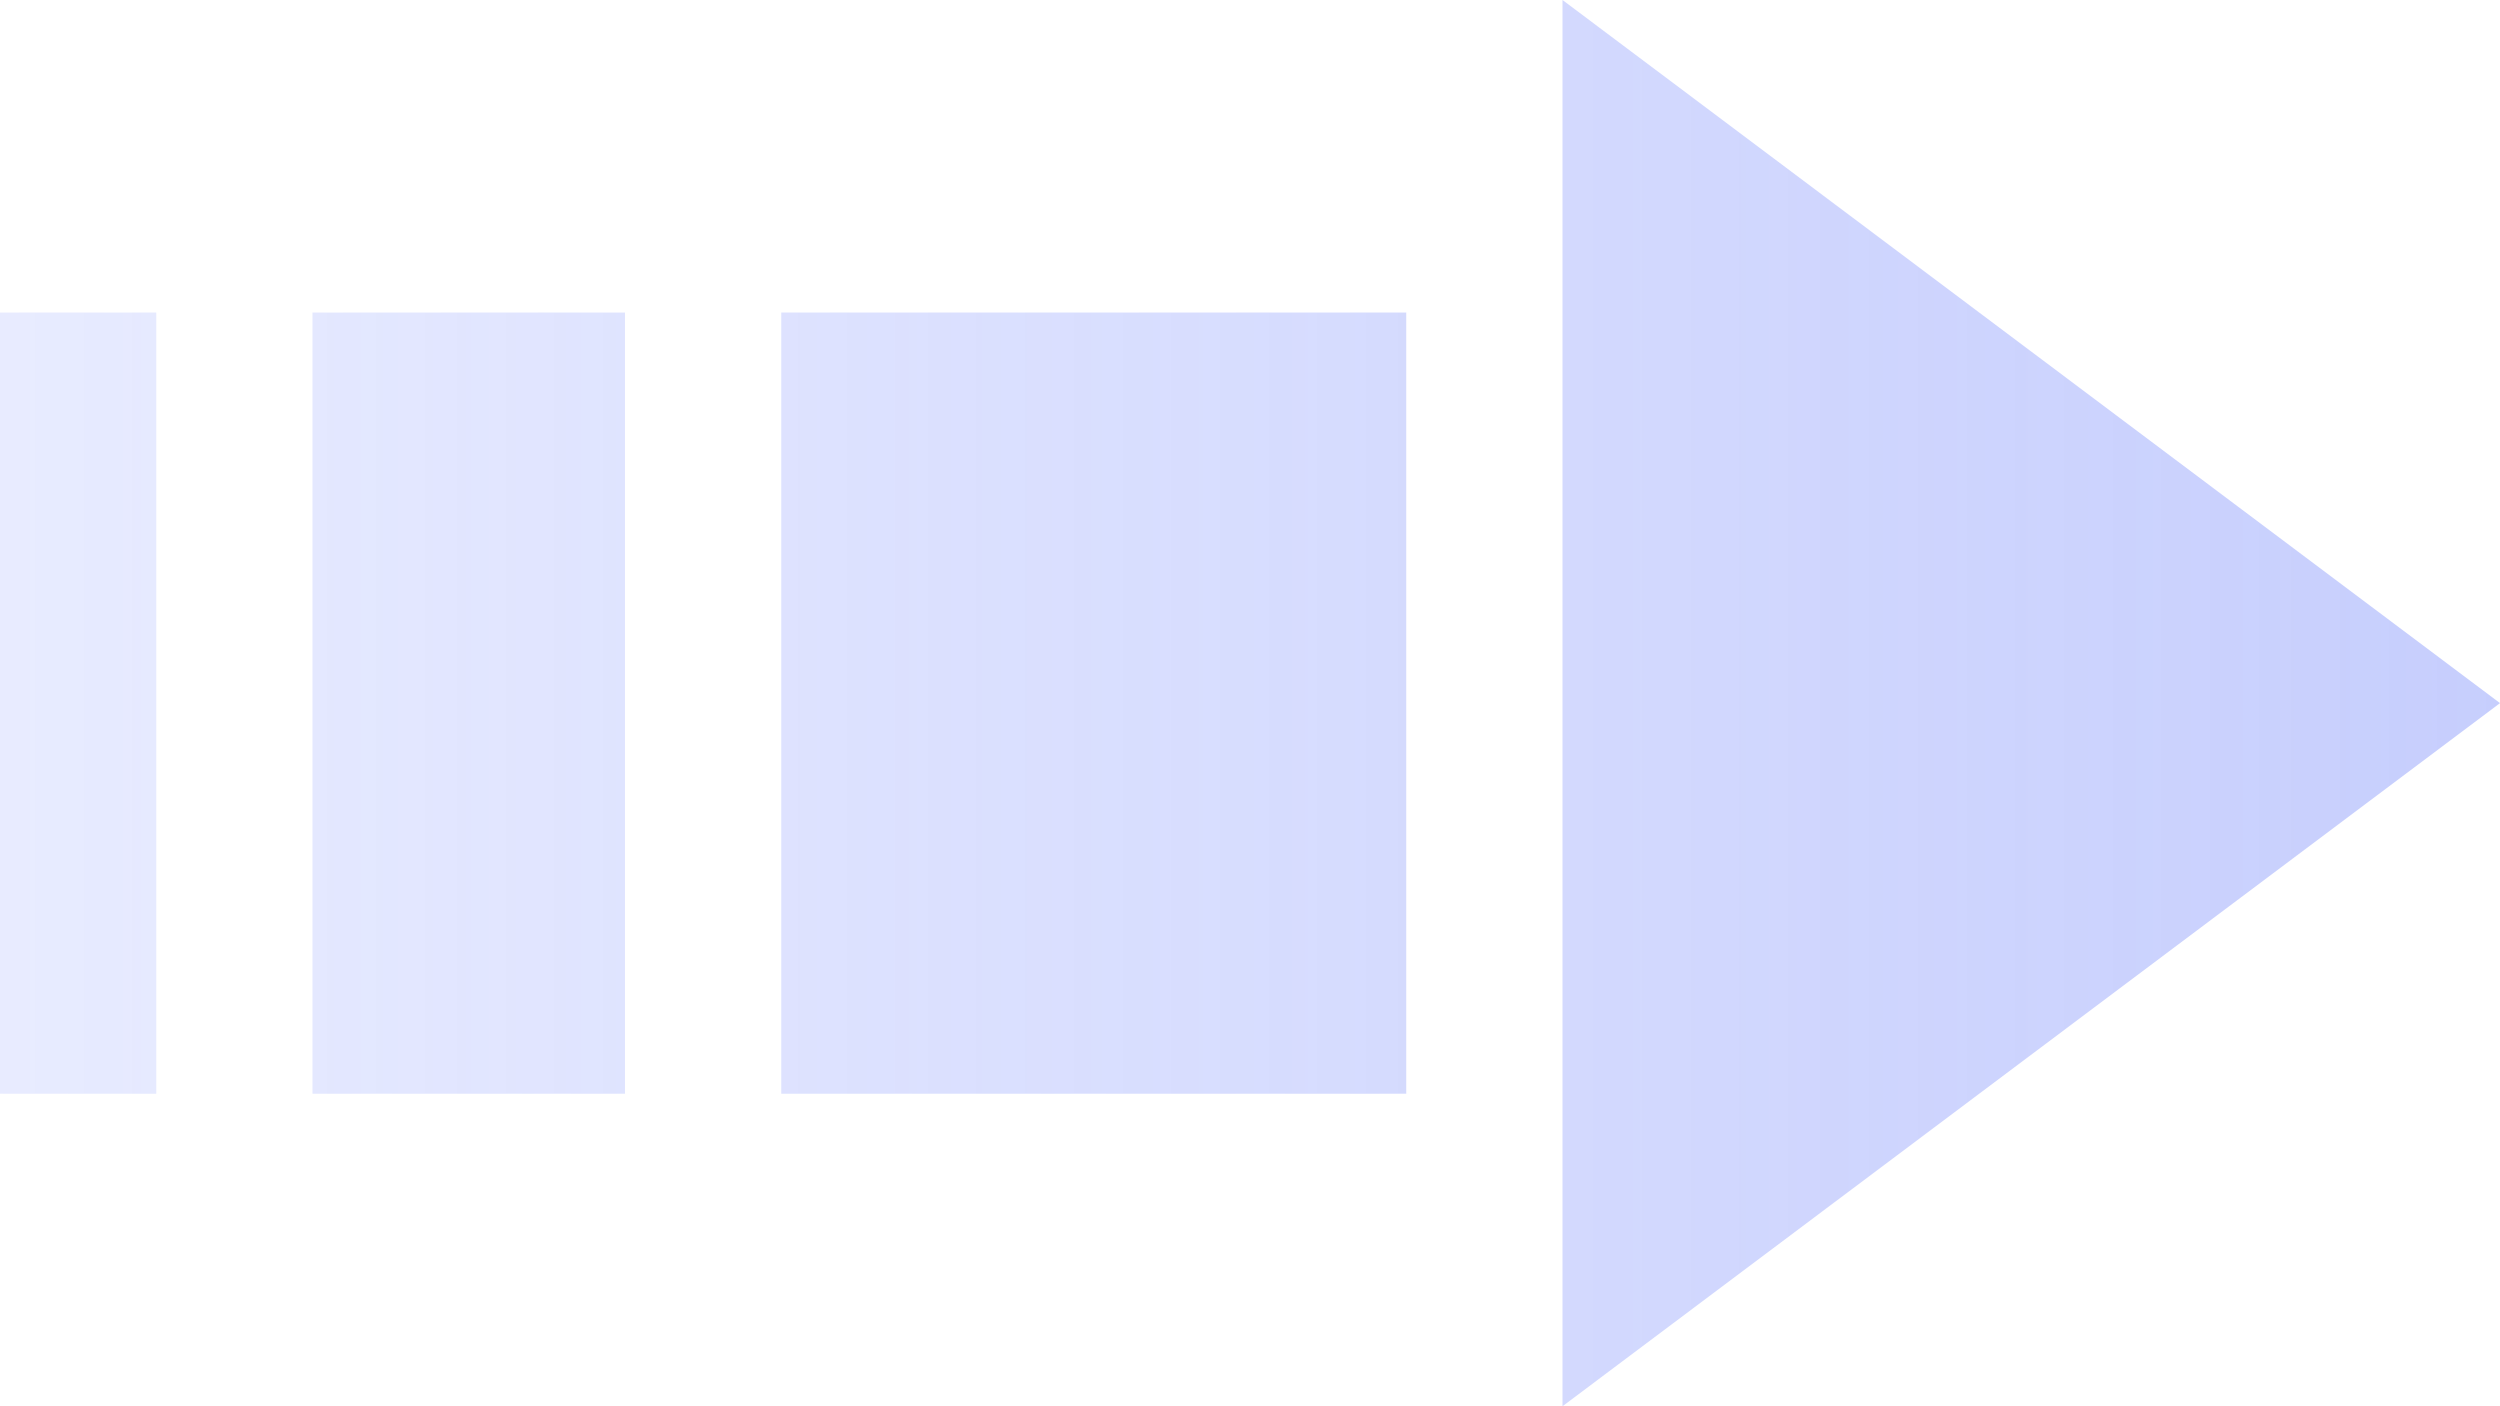 <?xml version="1.0" encoding="UTF-8"?>
<svg width="32px" height="18px" viewBox="0 0 32 18" version="1.1" xmlns="http://www.w3.org/2000/svg" xmlns:xlink="http://www.w3.org/1999/xlink">
    <!-- Generator: Sketch 50.2 (55047) - http://www.bohemiancoding.com/sketch -->
    <title>Fill 1 Copy 2@2x</title>
    <desc>Created with Sketch.</desc>
    <defs>
        <linearGradient x1="0%" y1="50%" x2="100%" y2="50%" id="linearGradient-1">
            <stop stop-color="#566FFF" stop-opacity="0.391" offset="0%"></stop>
            <stop stop-color="#5B71F9" offset="100%"></stop>
        </linearGradient>
    </defs>
    <g id="出借" stroke="none" stroke-width="1" fill="none" fill-rule="evenodd" opacity="0.345">
        <g id="W计划详情页-Copy" transform="translate(-564, -1190)" fill="url(#linearGradient-1)">
            <g id="Group-7" transform="translate(32, 1090)">
                <g id="Group-6" transform="translate(0, 72)">
                    <path d="M552,28 L552,46 L564,37 L552,28 Z M542,42 L550,42 L550,32 L542,32 L542,42 Z M536,42 L540,42 L540,32 L536,32 L536,42 Z M532,42 L534,42 L534,32 L532,32 L532,42 Z" id="Fill-1-Copy-2"></path>
                </g>
            </g>
        </g>
    </g>
</svg>